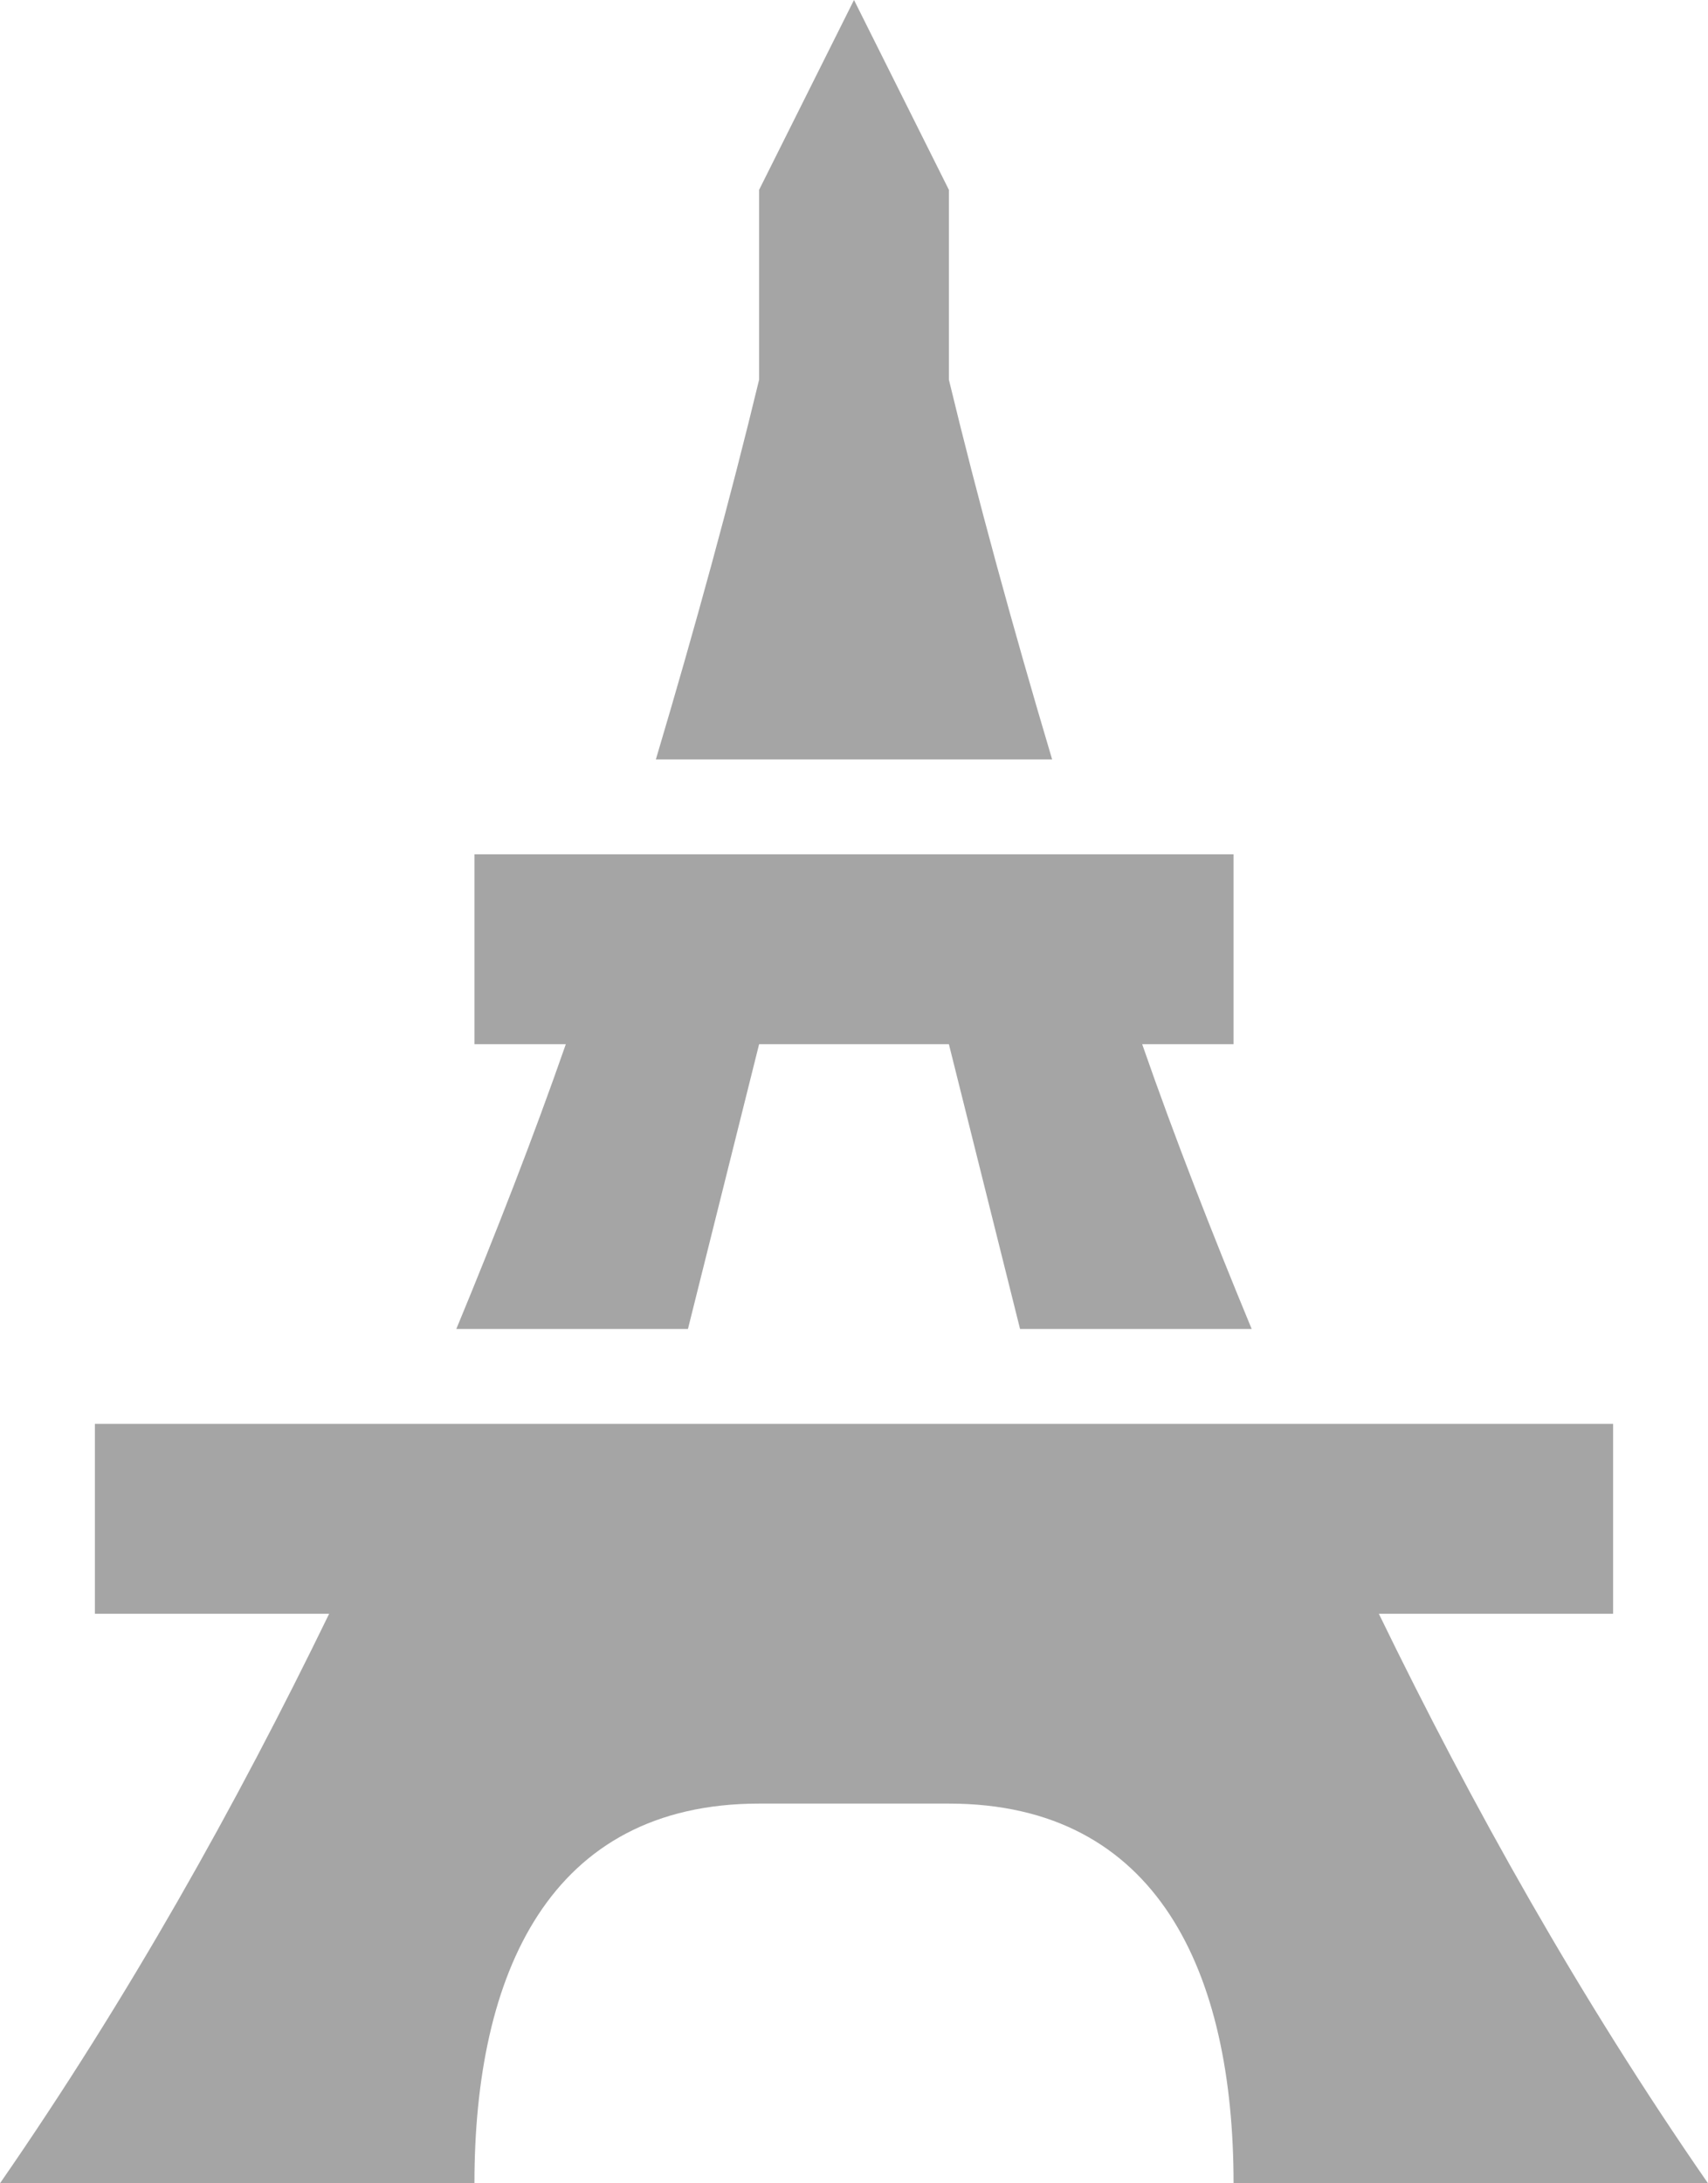 <?xml version="1.0" encoding="UTF-8" standalone="no"?>
<svg width="18px" height="23px" viewBox="0 0 18 23" version="1.1" xmlns="http://www.w3.org/2000/svg" xmlns:xlink="http://www.w3.org/1999/xlink">
    <!-- Generator: Sketch 42 (36781) - http://www.bohemiancoding.com/sketch -->
    <title>Icon/City</title>
    <desc>Created with Sketch.</desc>
    <defs></defs>
    <g id="Style-Guide" stroke="none" stroke-width="1" fill="none" fill-rule="evenodd">
        <g transform="translate(-364, -858)" id="Icon/City">
            <g transform="translate(361, 857)">
                <g id="eiffel-tower.2.3.1">
                    <g id="Group">
                        <g id="Filled_Icons" transform="translate(3, 1)" fill-rule="nonzero" fill="#A5A5A5">
                            <g id="Group">
                                <path d="M13,9 L5,9 L5,11 L5.963,11 C5.619,11.986 5.227,12.99 4.809,14 L7.25,14 L8,11 L10,11 L10.75,14 L13.191,14 C12.773,12.99 12.38,11.986 12.037,11 L13,11 L13,9 Z" id="Shape"></path>
                                <path d="M14.531,17 L17,17 L17,15 L1,15 L1,17 L3.469,17 C2.487,19.02 1.357,21.04 0,23 L5,23 C5,20.791 5.791,19 8,19 L10,19 C12.209,19 13,20.791 13,23 L18,23 C16.643,21.04 15.513,19.02 14.531,17 Z" id="Shape"></path>
                                <path d="M11.088,8 C10.674,6.61 10.303,5.255 10,4 L10,2 L9,0 L8,2 L8,4 C7.697,5.255 7.326,6.61 6.912,8 L11.088,8 Z" id="Shape"></path>
                            </g>
                        </g>
                        <g id="invisible_shape">
                            <rect id="Rectangle-path" x="0" y="0" width="24" height="24"></rect>
                        </g>
                    </g>
                </g>
            </g>
        </g>
    </g>
</svg>
